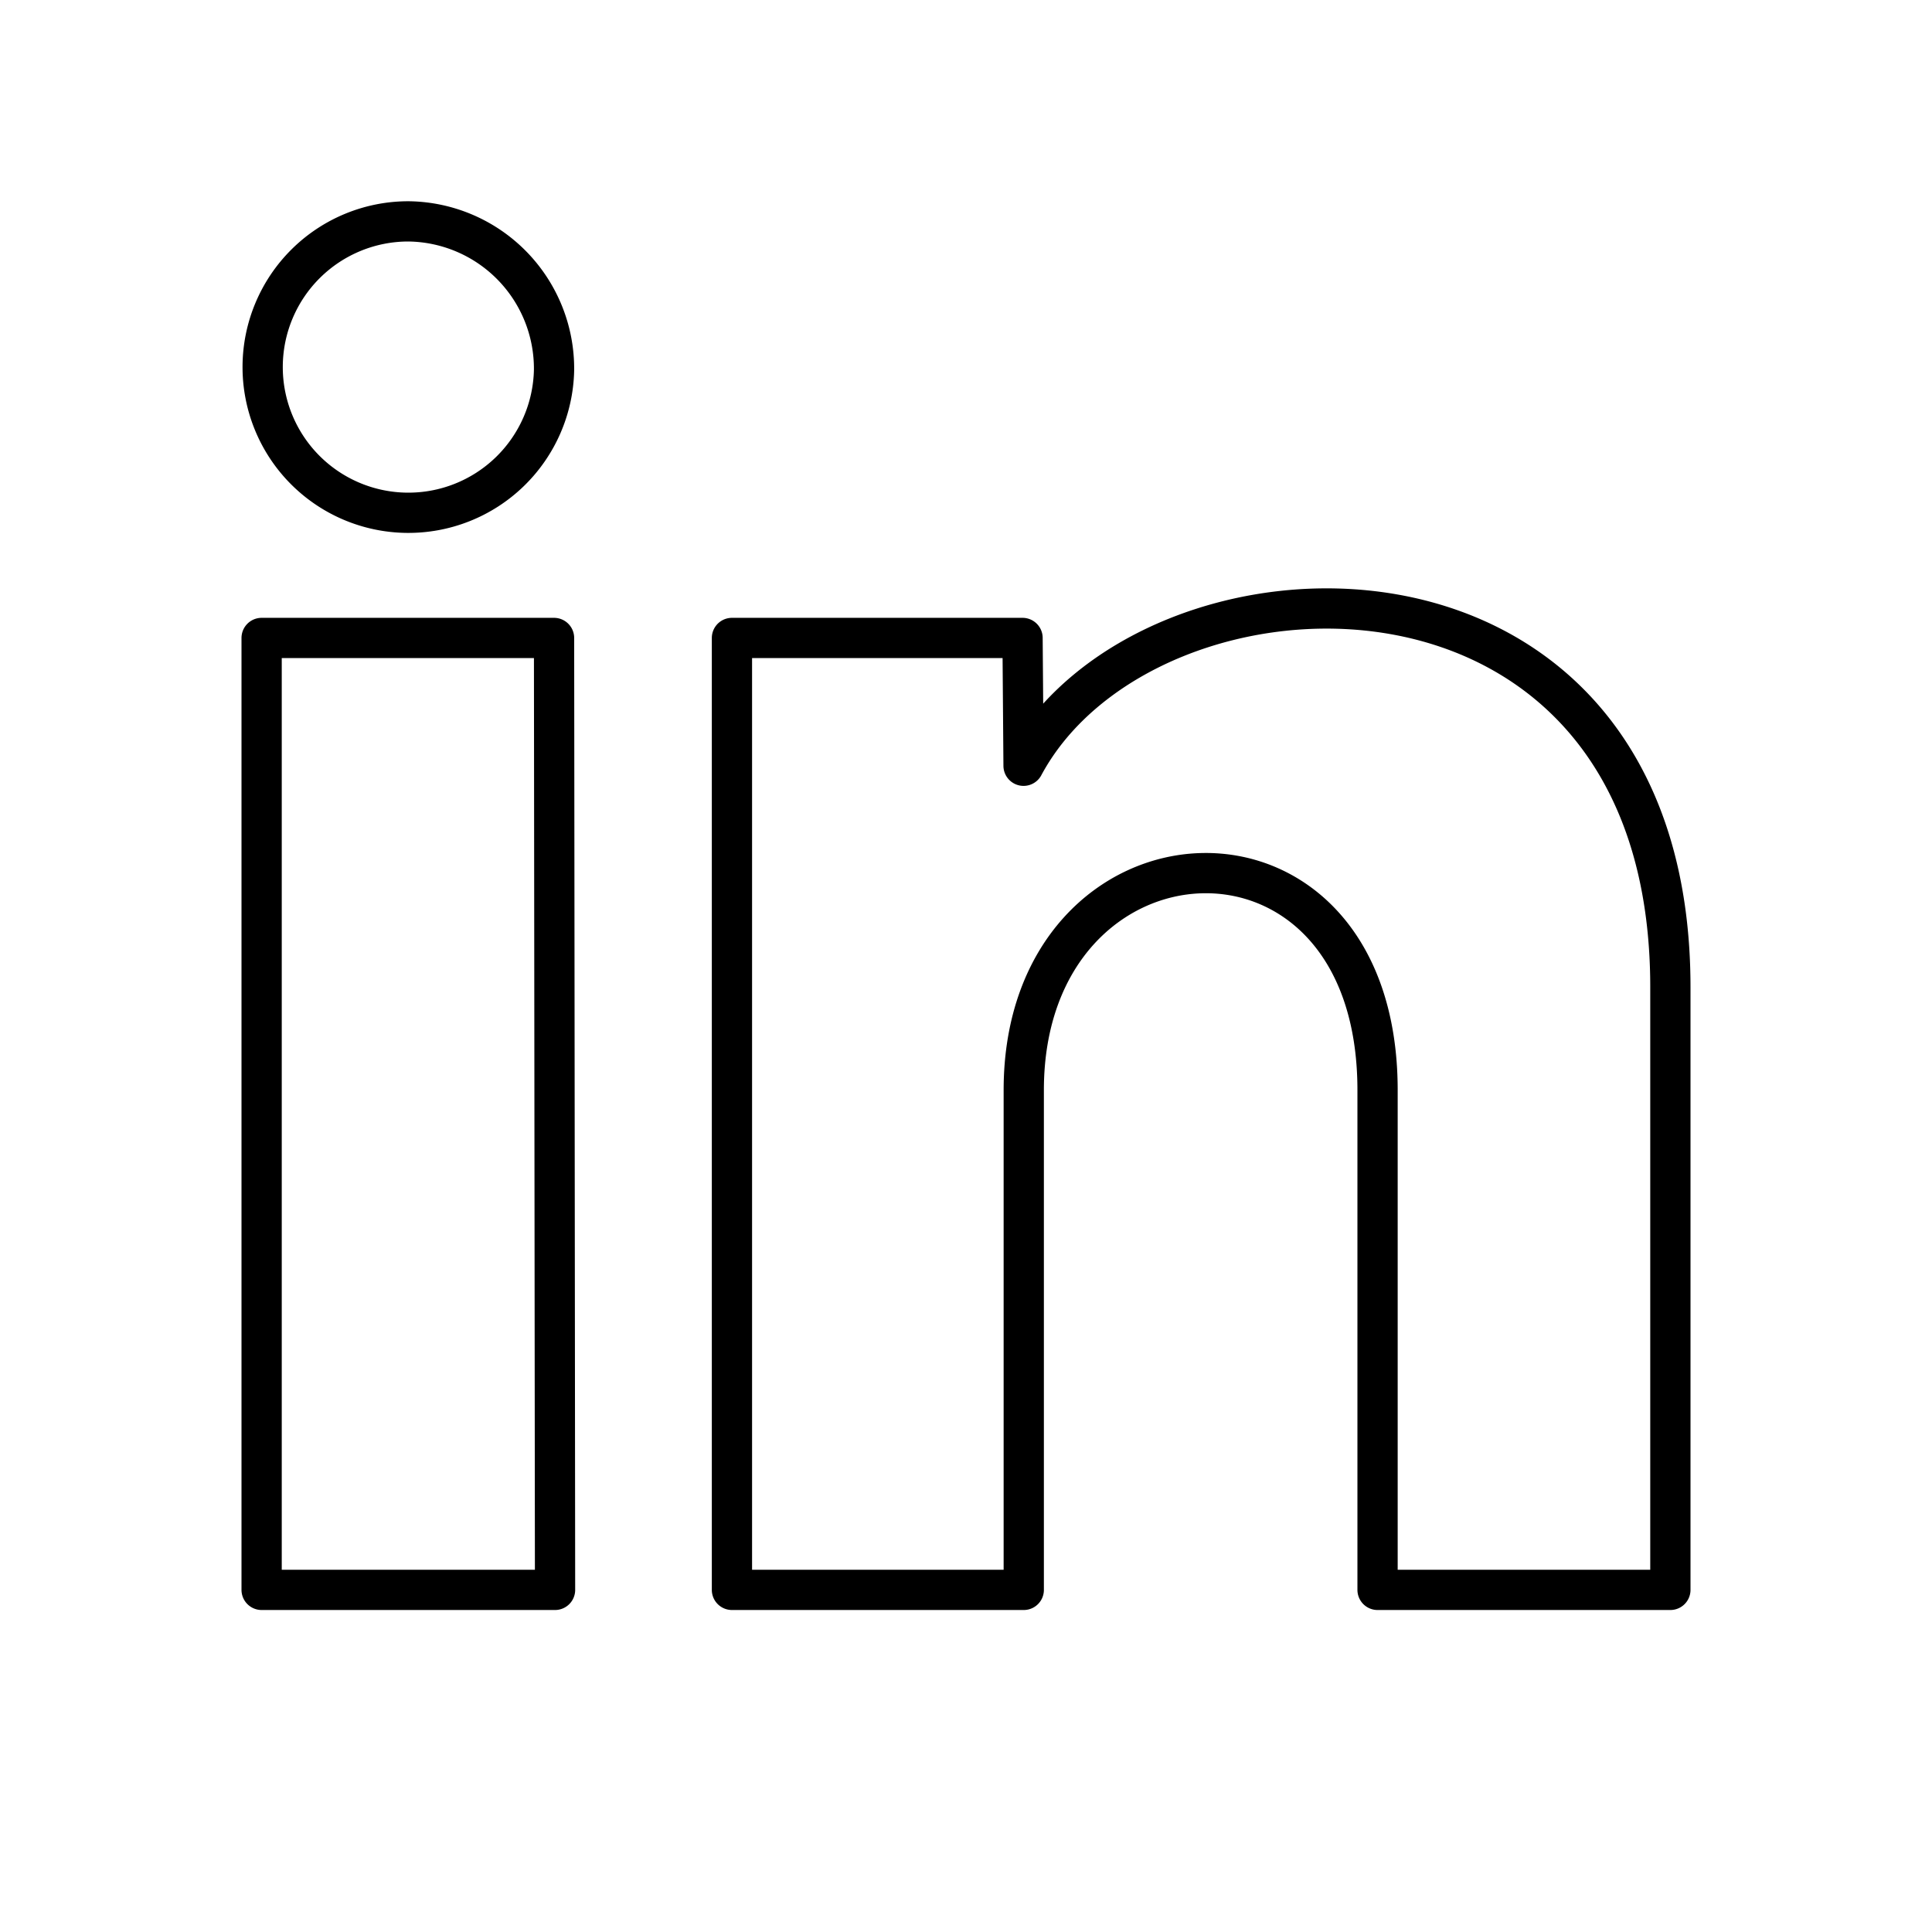 <svg viewBox="0 0 96 96" fill="none" xmlns="http://www.w3.org/2000/svg"><path d="M27.53 18.39A7.24 7.24 0 1120.29 11a7.32 7.32 0 017.24 7.39v0zm0 13.31H13V79h14.58l-.05-47.3zm23.28 0H36.37V79h14.5V54.17c0-13.81 17.58-14.94 17.58 0V79H83V49.05c0-23.3-26-22.45-32.14-11l-.05-6.35z" stroke="currentColor" stroke-width="2" stroke-linecap="round" stroke-linejoin="round"/></svg>